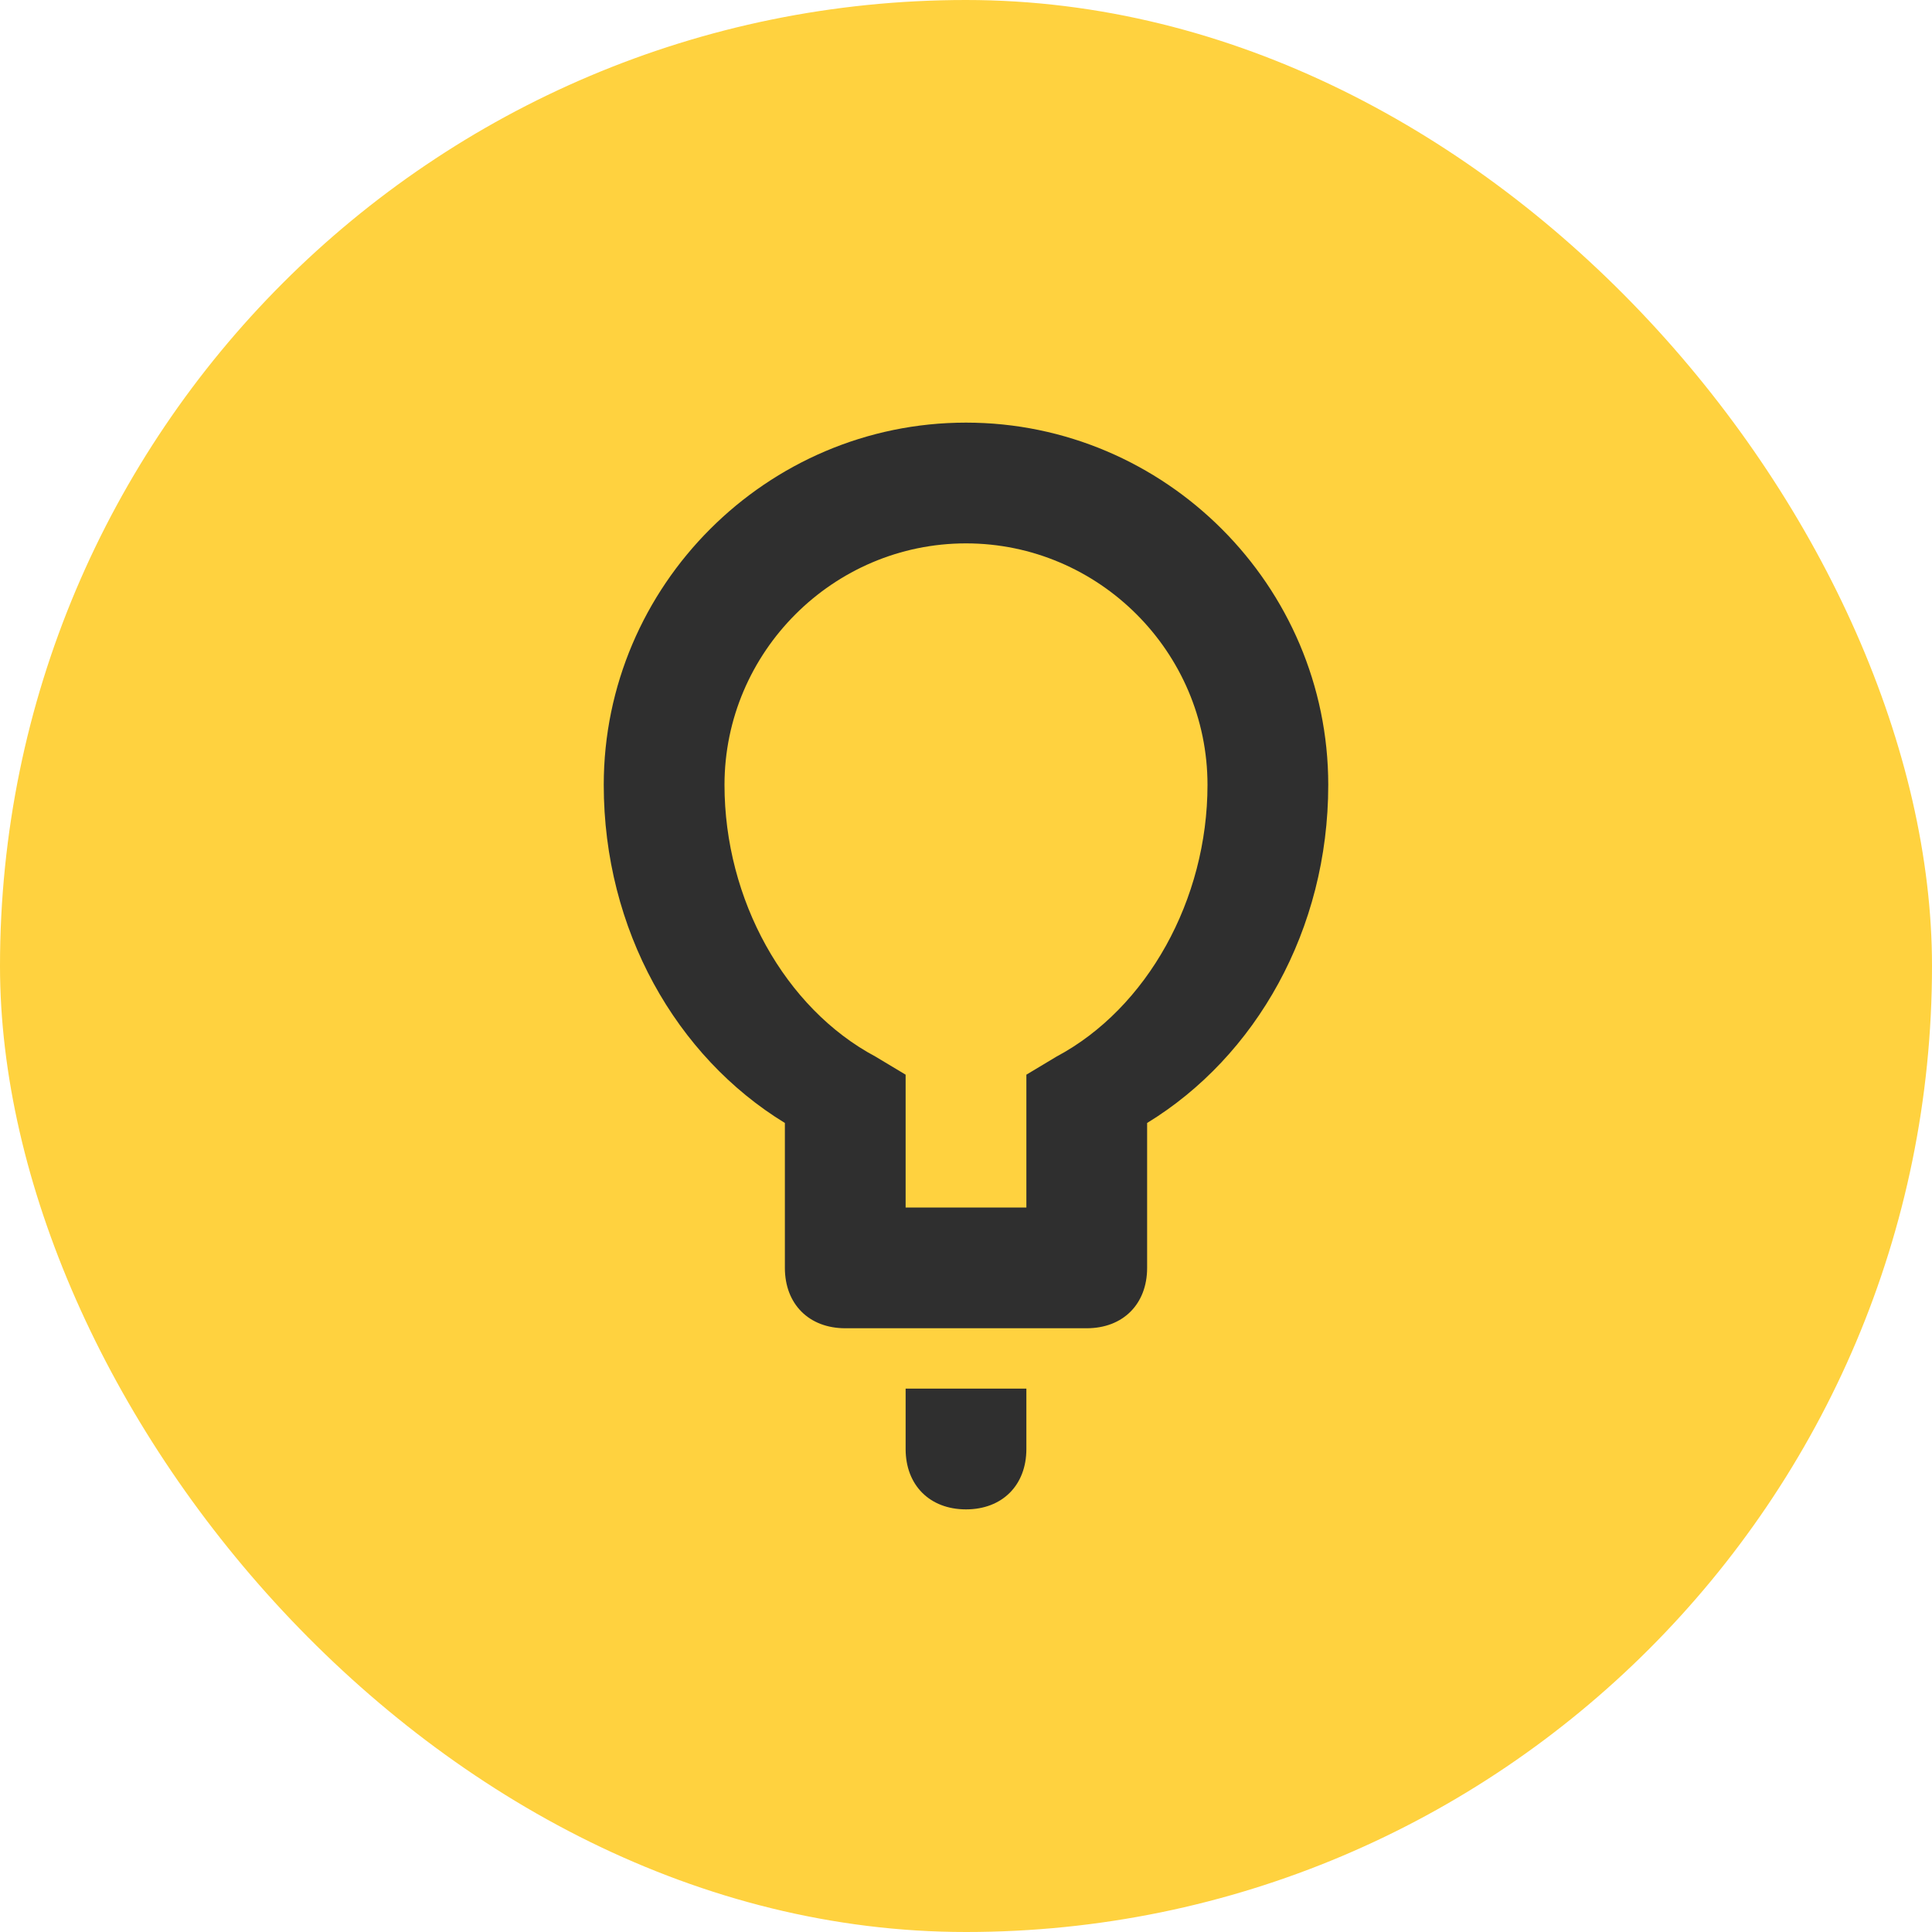 <?xml version="1.0" encoding="UTF-8"?>
<svg width="32" height="32" viewBox="0 0 32 32" fill="none" xmlns="http://www.w3.org/2000/svg">
  <rect width="32" height="32" rx="16" fill="#FFD23F"/>
  <path d="M16 7C12.7 7 10 9.7 10 13C10 15.4 11.2 17.5 13 18.6V21C13 21.6 13.4 22 14 22H18C18.6 22 19 21.6 19 21V18.6C20.8 17.5 22 15.4 22 13C22 9.7 19.3 7 16 7ZM17.5 17.5L17 17.8V20H15V17.8L14.5 17.5C13 16.7 12 14.9 12 13C12 10.8 13.8 9 16 9C18.2 9 20 10.8 20 13C20 14.9 19 16.7 17.5 17.5ZM15 23H17V24C17 24.6 16.6 25 16 25C15.4 25 15 24.6 15 24V23Z" fill="#2F2F2F"/>
</svg>